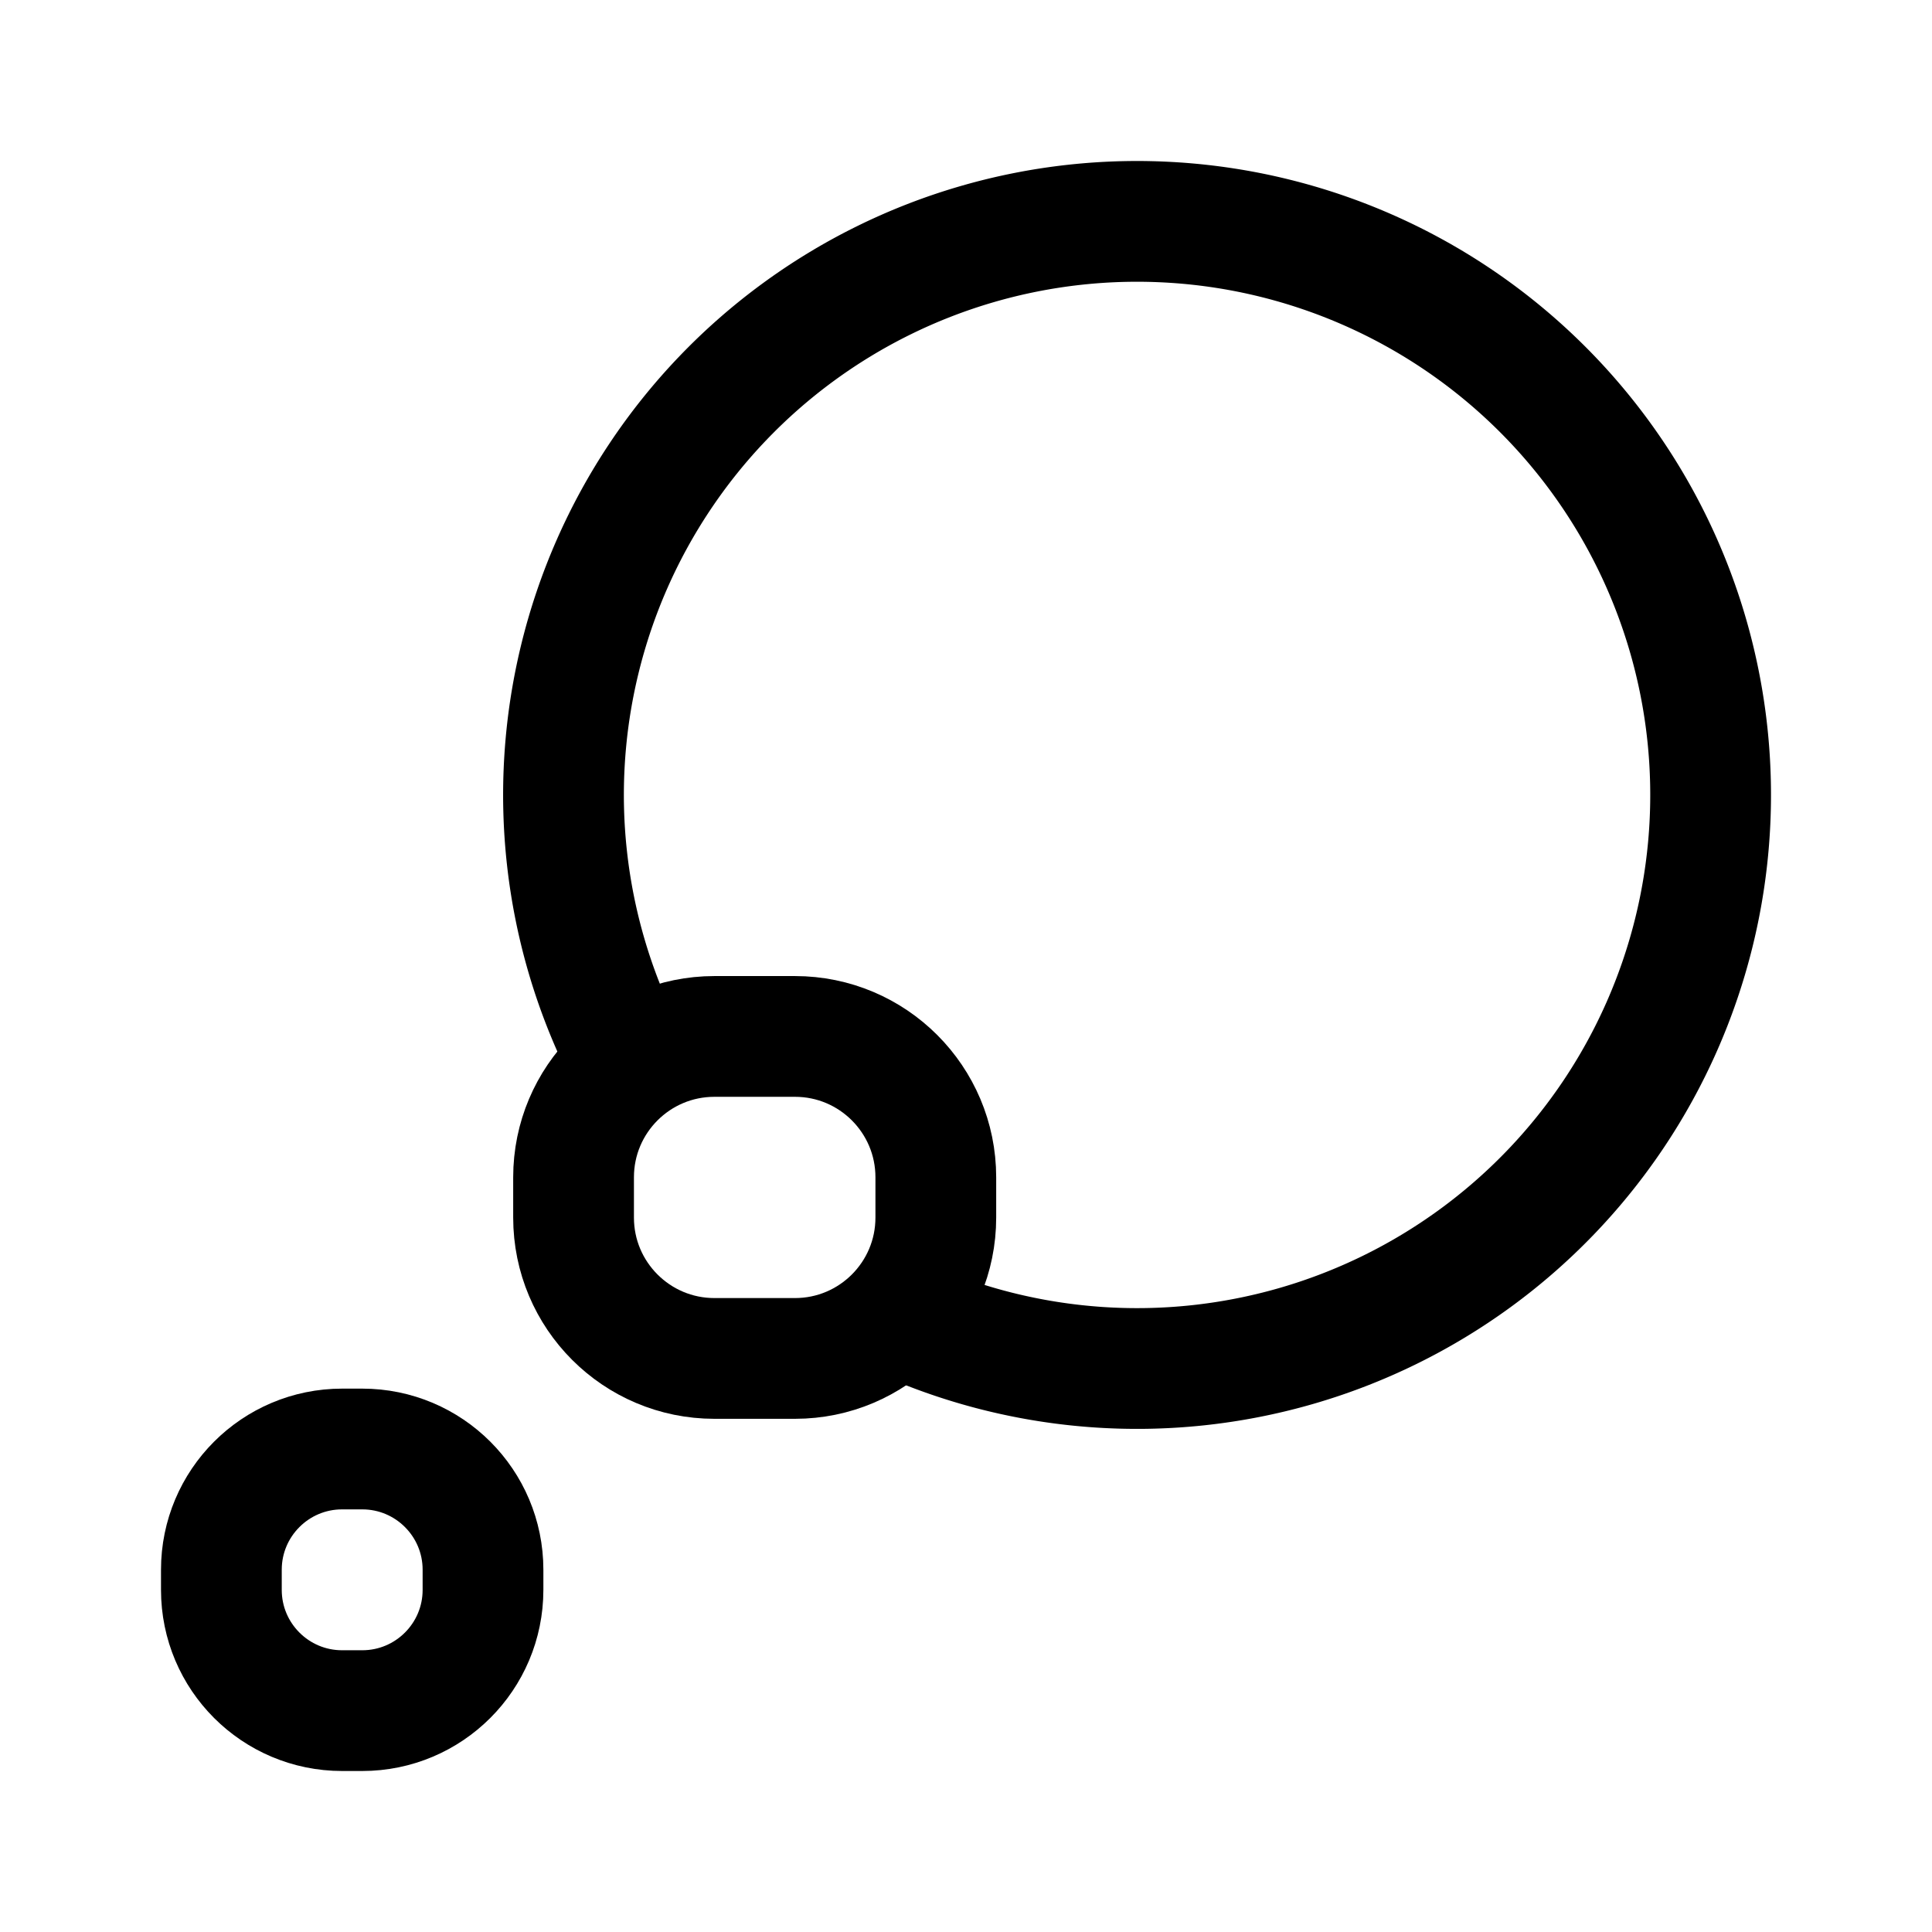 <svg width="192" height="192" viewBox="0 0 192 192" fill="none" xmlns="http://www.w3.org/2000/svg"><path d="M57 117c0-7.732 6.268-14 14-14h8c7.732 0 14 6.268 14 14v4c0 7.732-6.268 14-14 14h-8c-7.732 0-14-6.268-14-14v-4Zm-35 39c0-6.627 5.373-12 12-12h2c6.627 0 12 5.373 12 12v2c0 6.627-5.373 12-12 12h-2c-6.627 0-12-5.373-12-12v-2Z" stroke="#000" stroke-width="12" stroke-linecap="round" stroke-linejoin="round"/><path d="M89.816 131.072a56.996 56.996 0 0 0 70.495-20.281 57 57 0 1 0-98.367-6.447" stroke="#000" stroke-width="12" stroke-linecap="round" stroke-linejoin="round"/></svg>